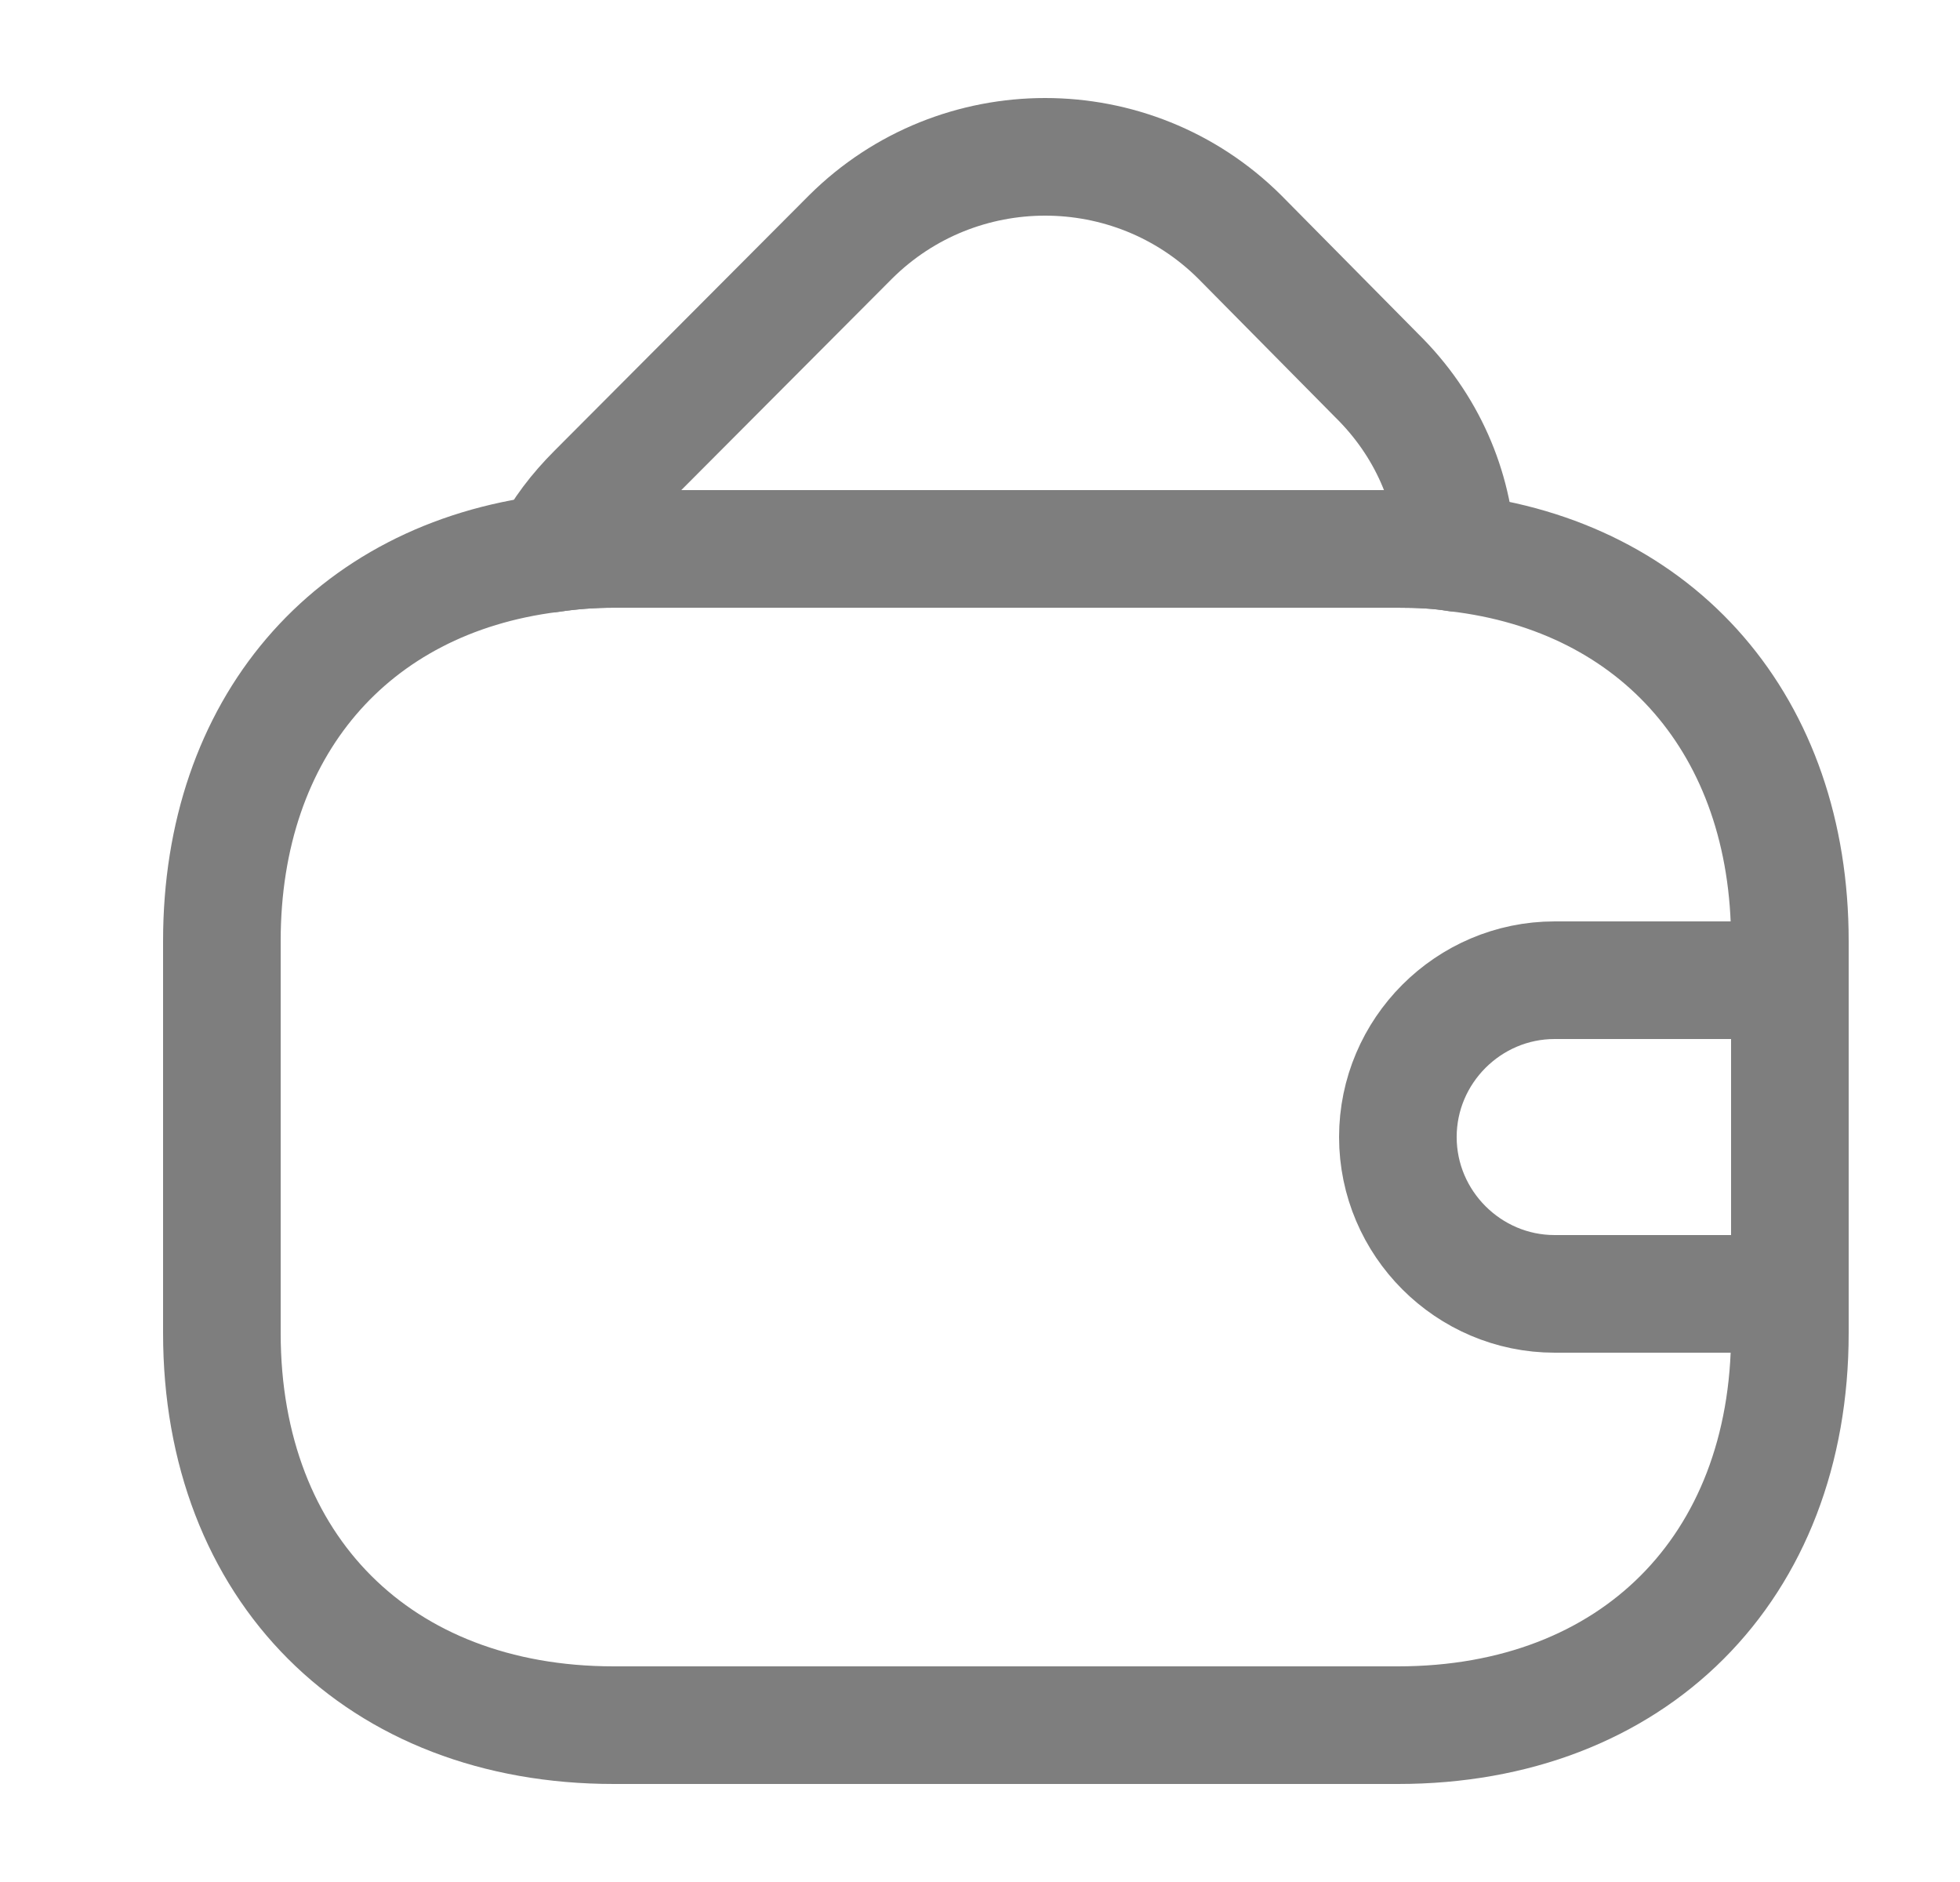 <svg width="25" height="24" viewBox="0 0 25 24" fill="none" xmlns="http://www.w3.org/2000/svg">
<path d="M22.83 12V17C22.83 20 20.83 22 17.83 22H7.83C4.83 22 2.83 20 2.83 17V12C2.83 9.28 4.47 7.38 7.02 7.06C7.28 7.02 7.55 7 7.83 7H17.83C18.09 7 18.34 7.01 18.58 7.05C21.16 7.35 22.83 9.26 22.83 12Z" stroke="#7E7E7E" stroke-width="1.5" stroke-linecap="round" stroke-linejoin="round"/>
<path d="M18.581 7.05C18.341 7.01 18.091 7 17.831 7H7.831C7.551 7 7.281 7.02 7.021 7.06C7.161 6.78 7.361 6.52 7.601 6.28L10.851 3.02C12.221 1.66 14.441 1.66 15.811 3.02L17.561 4.79C18.201 5.42 18.541 6.22 18.581 7.05Z" stroke="#7E7E7E" stroke-width="1.5" stroke-linecap="round" stroke-linejoin="round"/>
<path d="M22.83 12.5H19.83C18.73 12.5 17.83 13.4 17.83 14.5C17.83 15.6 18.73 16.5 19.83 16.5H22.83" stroke="#7E7E7E" stroke-width="1.5" stroke-linecap="round" stroke-linejoin="round"/>
</svg>

